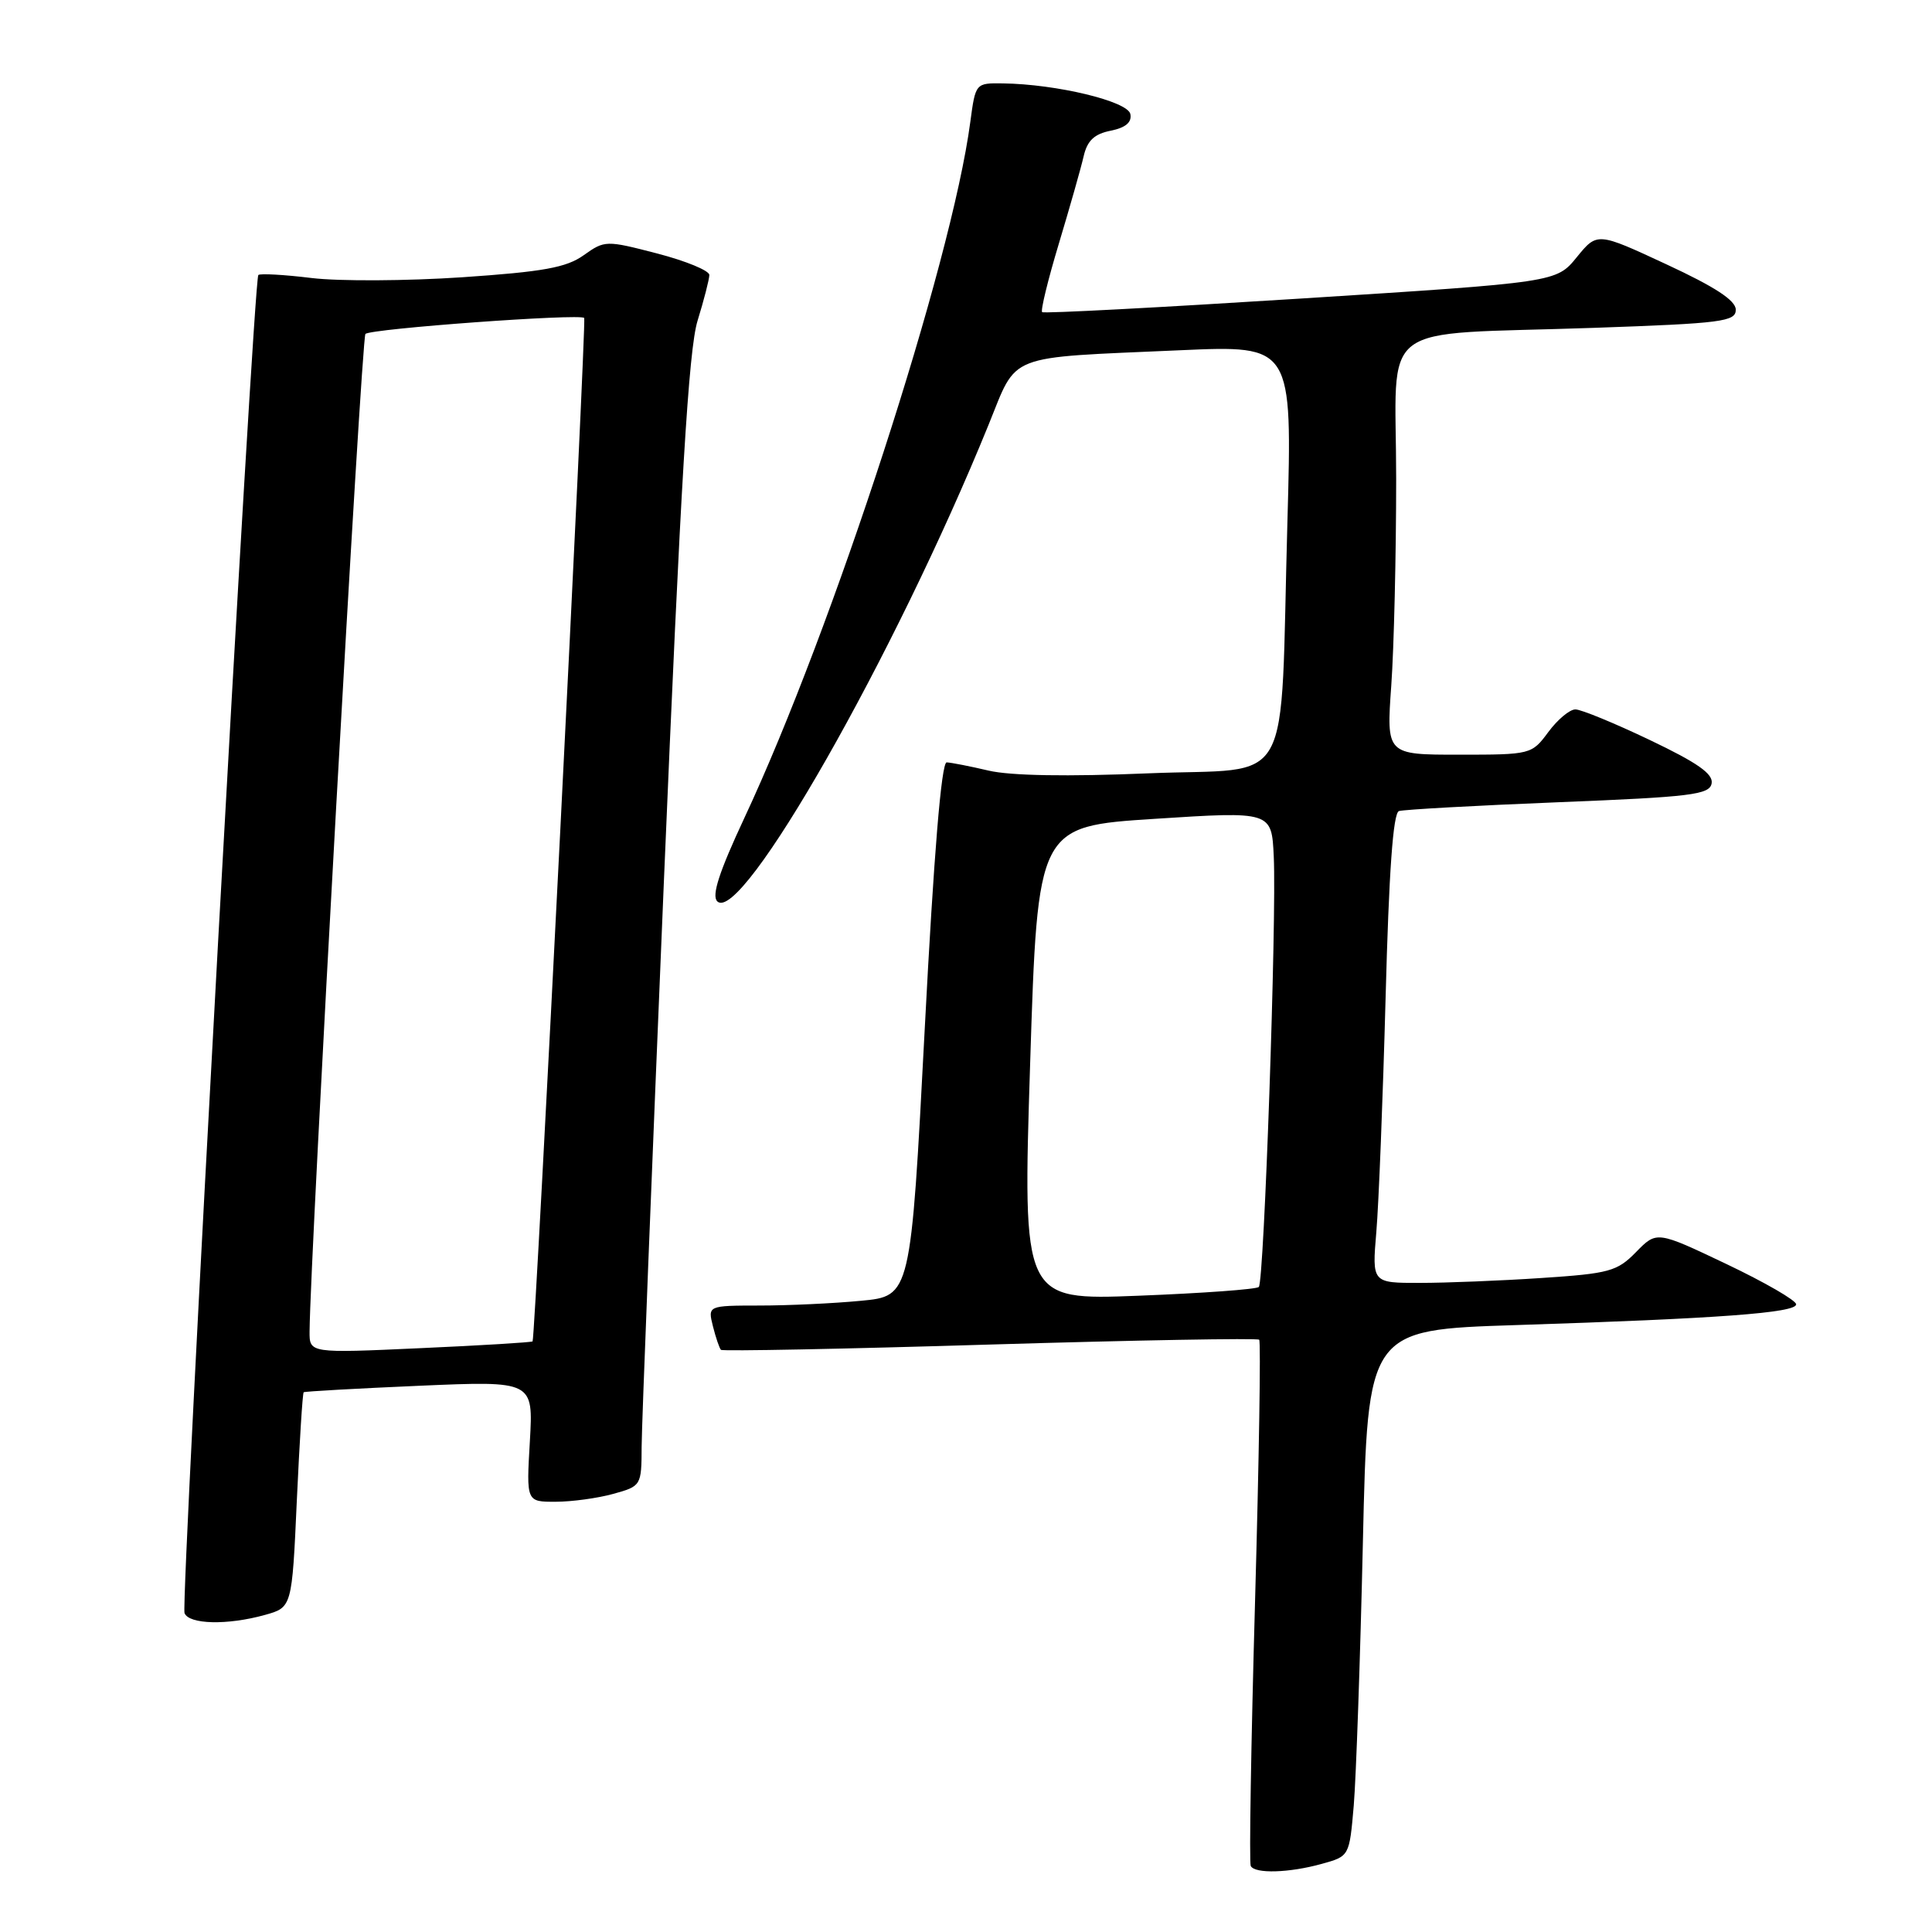 <?xml version="1.0" encoding="UTF-8" standalone="no"?>
<!DOCTYPE svg PUBLIC "-//W3C//DTD SVG 1.1//EN" "http://www.w3.org/Graphics/SVG/1.1/DTD/svg11.dtd" >
<svg xmlns="http://www.w3.org/2000/svg" xmlns:xlink="http://www.w3.org/1999/xlink" version="1.1" viewBox="0 0 256 256">
 <g >
 <path fill="currentColor"
d=" M 175.15 246.97 C 178.80 245.96 178.80 245.96 179.38 239.23 C 179.69 235.53 180.24 219.83 180.59 204.35 C 181.23 176.21 181.23 176.21 200.87 175.58 C 227.69 174.72 238.00 173.96 238.00 172.83 C 238.00 172.31 233.84 169.91 228.76 167.49 C 219.53 163.10 219.53 163.10 216.79 165.90 C 214.29 168.46 213.25 168.75 204.28 169.34 C 198.90 169.70 191.64 169.99 188.15 169.99 C 181.80 170.00 181.80 170.00 182.37 163.25 C 182.69 159.54 183.24 145.55 183.60 132.17 C 184.04 115.49 184.59 107.73 185.37 107.47 C 185.99 107.27 195.50 106.74 206.49 106.30 C 224.09 105.60 226.52 105.30 226.80 103.81 C 227.04 102.55 224.93 101.07 218.62 98.06 C 213.95 95.83 209.50 94.00 208.75 94.00 C 207.99 94.00 206.38 95.35 205.16 97.00 C 202.96 99.97 202.85 100.00 193.32 100.00 C 183.70 100.00 183.70 100.00 184.35 90.85 C 184.71 85.81 185.00 73.48 185.00 63.43 C 185.00 42.07 181.87 44.46 211.25 43.44 C 228.18 42.85 230.00 42.61 230.00 41.04 C 230.00 39.81 227.26 38.02 220.82 35.03 C 211.64 30.76 211.64 30.76 208.93 34.08 C 206.22 37.41 206.22 37.41 172.36 39.56 C 153.74 40.74 138.32 41.56 138.09 41.36 C 137.86 41.17 138.86 37.07 140.31 32.26 C 141.76 27.44 143.24 22.24 143.59 20.70 C 144.07 18.63 145.00 17.75 147.17 17.32 C 149.15 16.92 149.99 16.21 149.78 15.12 C 149.46 13.42 139.97 11.14 132.88 11.05 C 129.27 11.00 129.26 11.01 128.57 16.16 C 126.09 34.90 110.38 83.29 98.61 108.43 C 95.30 115.52 94.27 118.67 95.04 119.43 C 98.22 122.58 118.54 86.90 130.98 56.31 C 134.89 46.71 132.99 47.45 156.37 46.41 C 171.24 45.75 171.24 45.75 170.59 69.12 C 169.57 105.54 171.71 101.66 152.17 102.47 C 141.47 102.92 133.89 102.79 131.00 102.11 C 128.53 101.53 126.02 101.04 125.44 101.02 C 124.74 101.01 123.74 113.15 122.53 136.37 C 120.68 171.74 120.68 171.74 114.09 172.36 C 110.47 172.71 104.41 172.99 100.64 172.99 C 93.78 173.00 93.78 173.00 94.47 175.75 C 94.85 177.26 95.33 178.66 95.53 178.86 C 95.73 179.06 111.77 178.75 131.16 178.16 C 150.56 177.58 166.62 177.29 166.85 177.52 C 167.08 177.75 166.83 193.36 166.30 212.22 C 165.77 231.07 165.51 246.84 165.73 247.25 C 166.28 248.31 170.84 248.17 175.15 246.97 Z  M 35.09 213.99 C 38.69 212.99 38.69 212.99 39.33 198.84 C 39.69 191.06 40.09 184.60 40.24 184.48 C 40.38 184.37 47.29 183.98 55.59 183.62 C 70.67 182.97 70.67 182.97 70.21 190.98 C 69.74 199.00 69.74 199.00 73.62 198.99 C 75.75 198.99 79.19 198.52 81.25 197.95 C 84.97 196.92 85.00 196.86 85.02 191.70 C 85.03 188.84 86.36 155.23 87.96 117.00 C 90.20 63.75 91.25 46.33 92.43 42.50 C 93.28 39.75 93.98 37.02 93.99 36.44 C 94.00 35.86 90.89 34.58 87.09 33.59 C 80.30 31.83 80.14 31.83 77.34 33.82 C 75.04 35.46 71.98 36.01 61.23 36.74 C 53.93 37.23 44.96 37.28 41.30 36.84 C 37.63 36.39 34.45 36.22 34.23 36.44 C 33.58 37.09 23.92 212.34 24.45 213.74 C 25.03 215.25 30.13 215.37 35.09 213.99 Z  M 136.50 140.90 C 137.50 109.50 137.50 109.50 153.00 108.50 C 168.50 107.50 168.50 107.50 168.78 113.50 C 169.17 121.71 167.50 169.84 166.80 170.53 C 166.50 170.84 159.33 171.36 150.87 171.69 C 135.50 172.29 135.50 172.29 136.50 140.90 Z  M 41.02 176.41 C 41.10 166.28 47.90 44.76 48.42 44.25 C 49.11 43.55 76.89 41.53 77.41 42.13 C 77.73 42.52 70.93 177.32 70.57 177.74 C 70.45 177.87 63.75 178.28 55.68 178.64 C 41.00 179.31 41.00 179.31 41.02 176.41 Z "/>
</g>
</svg>